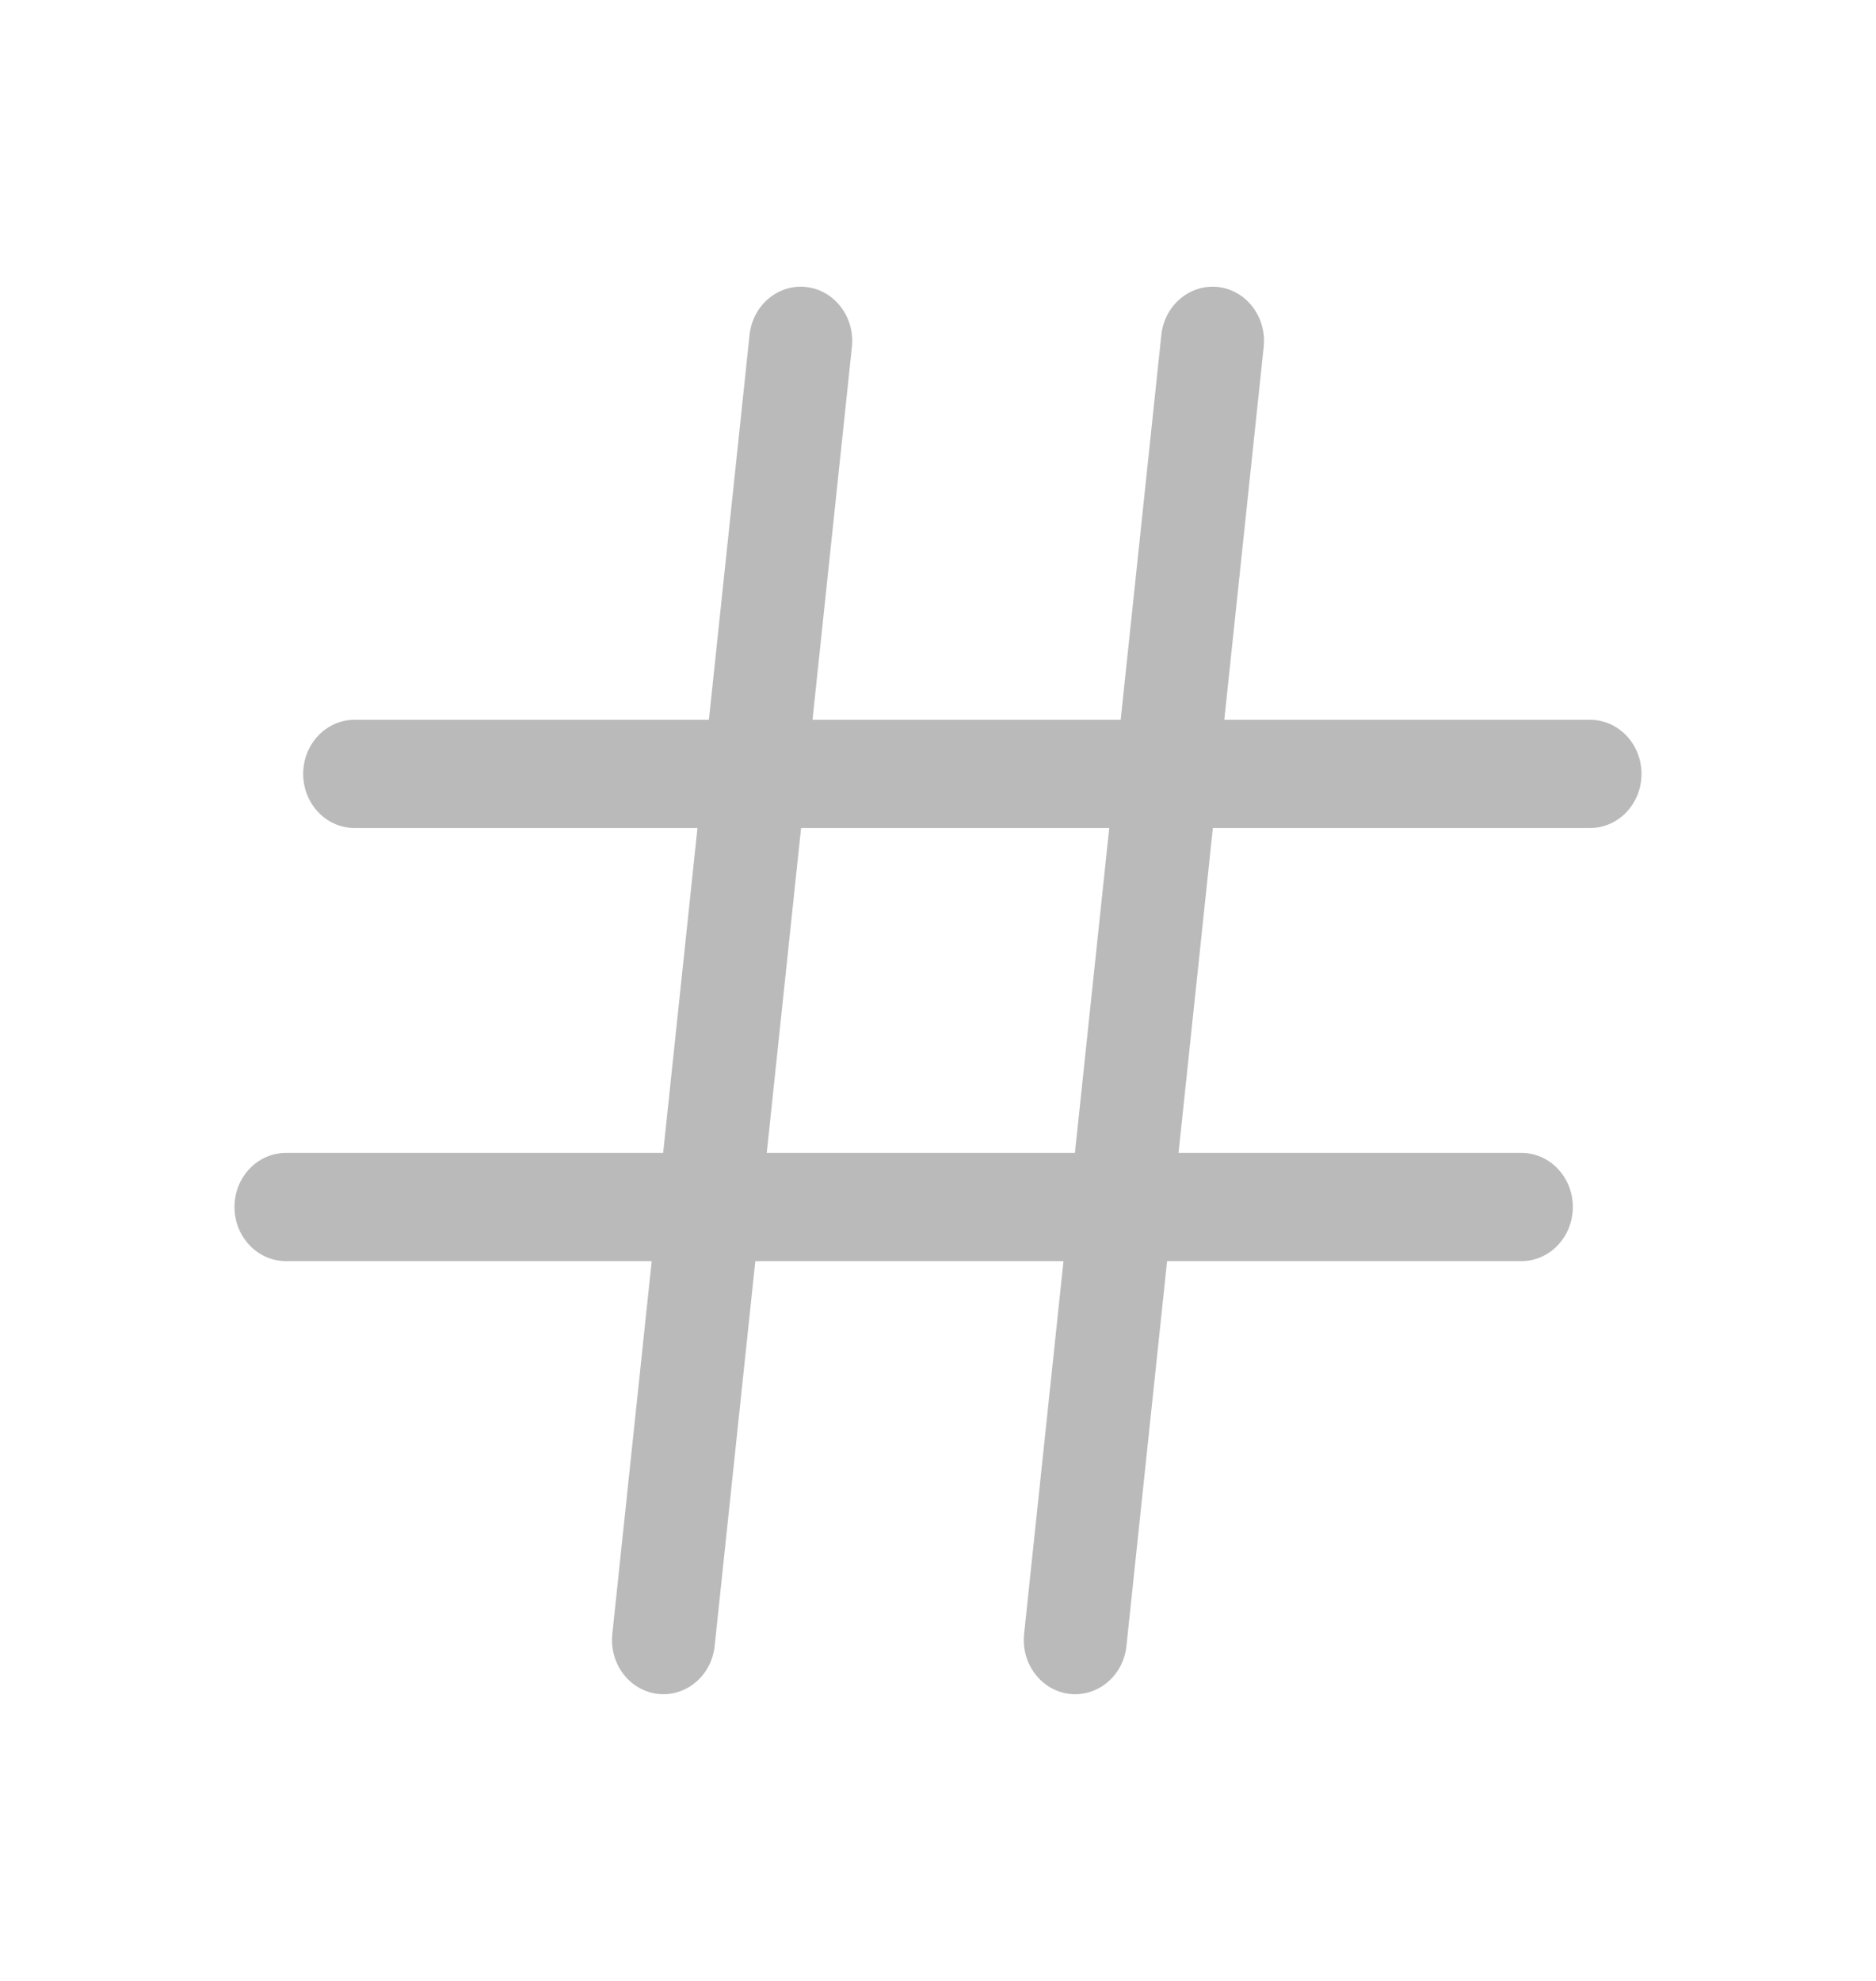 <svg width="18" height="19" viewBox="0 0 18 19" fill="none" xmlns="http://www.w3.org/2000/svg">
<path fill-rule="evenodd" clip-rule="evenodd" d="M7.737 2.753C8.009 2.785 8.204 3.042 8.174 3.327L6.857 15.788C6.827 16.073 6.582 16.278 6.311 16.247C6.04 16.215 5.845 15.958 5.875 15.673L7.192 3.212C7.222 2.927 7.466 2.722 7.737 2.753Z" fill="#BABABA"/>
<path fill-rule="evenodd" clip-rule="evenodd" d="M11.689 2.753C11.96 2.785 12.155 3.042 12.125 3.327L10.808 15.788C10.778 16.073 10.534 16.278 10.262 16.247C9.991 16.215 9.796 15.958 9.826 15.673L11.143 3.212C11.173 2.927 11.418 2.722 11.689 2.753Z" fill="#BABABA"/>
<path fill-rule="evenodd" clip-rule="evenodd" d="M2.909 7.423C2.909 7.136 3.13 6.904 3.402 6.904H15.256C15.529 6.904 15.75 7.136 15.75 7.423C15.75 7.71 15.529 7.942 15.256 7.942H3.402C3.13 7.942 2.909 7.71 2.909 7.423Z" fill="#BABABA"/>
<path fill-rule="evenodd" clip-rule="evenodd" d="M2.25 11.577C2.25 11.29 2.471 11.058 2.744 11.058H14.598C14.87 11.058 15.091 11.29 15.091 11.577C15.091 11.864 14.87 12.096 14.598 12.096H2.744C2.471 12.096 2.25 11.864 2.25 11.577Z" fill="#BABABA"/>
</svg>
